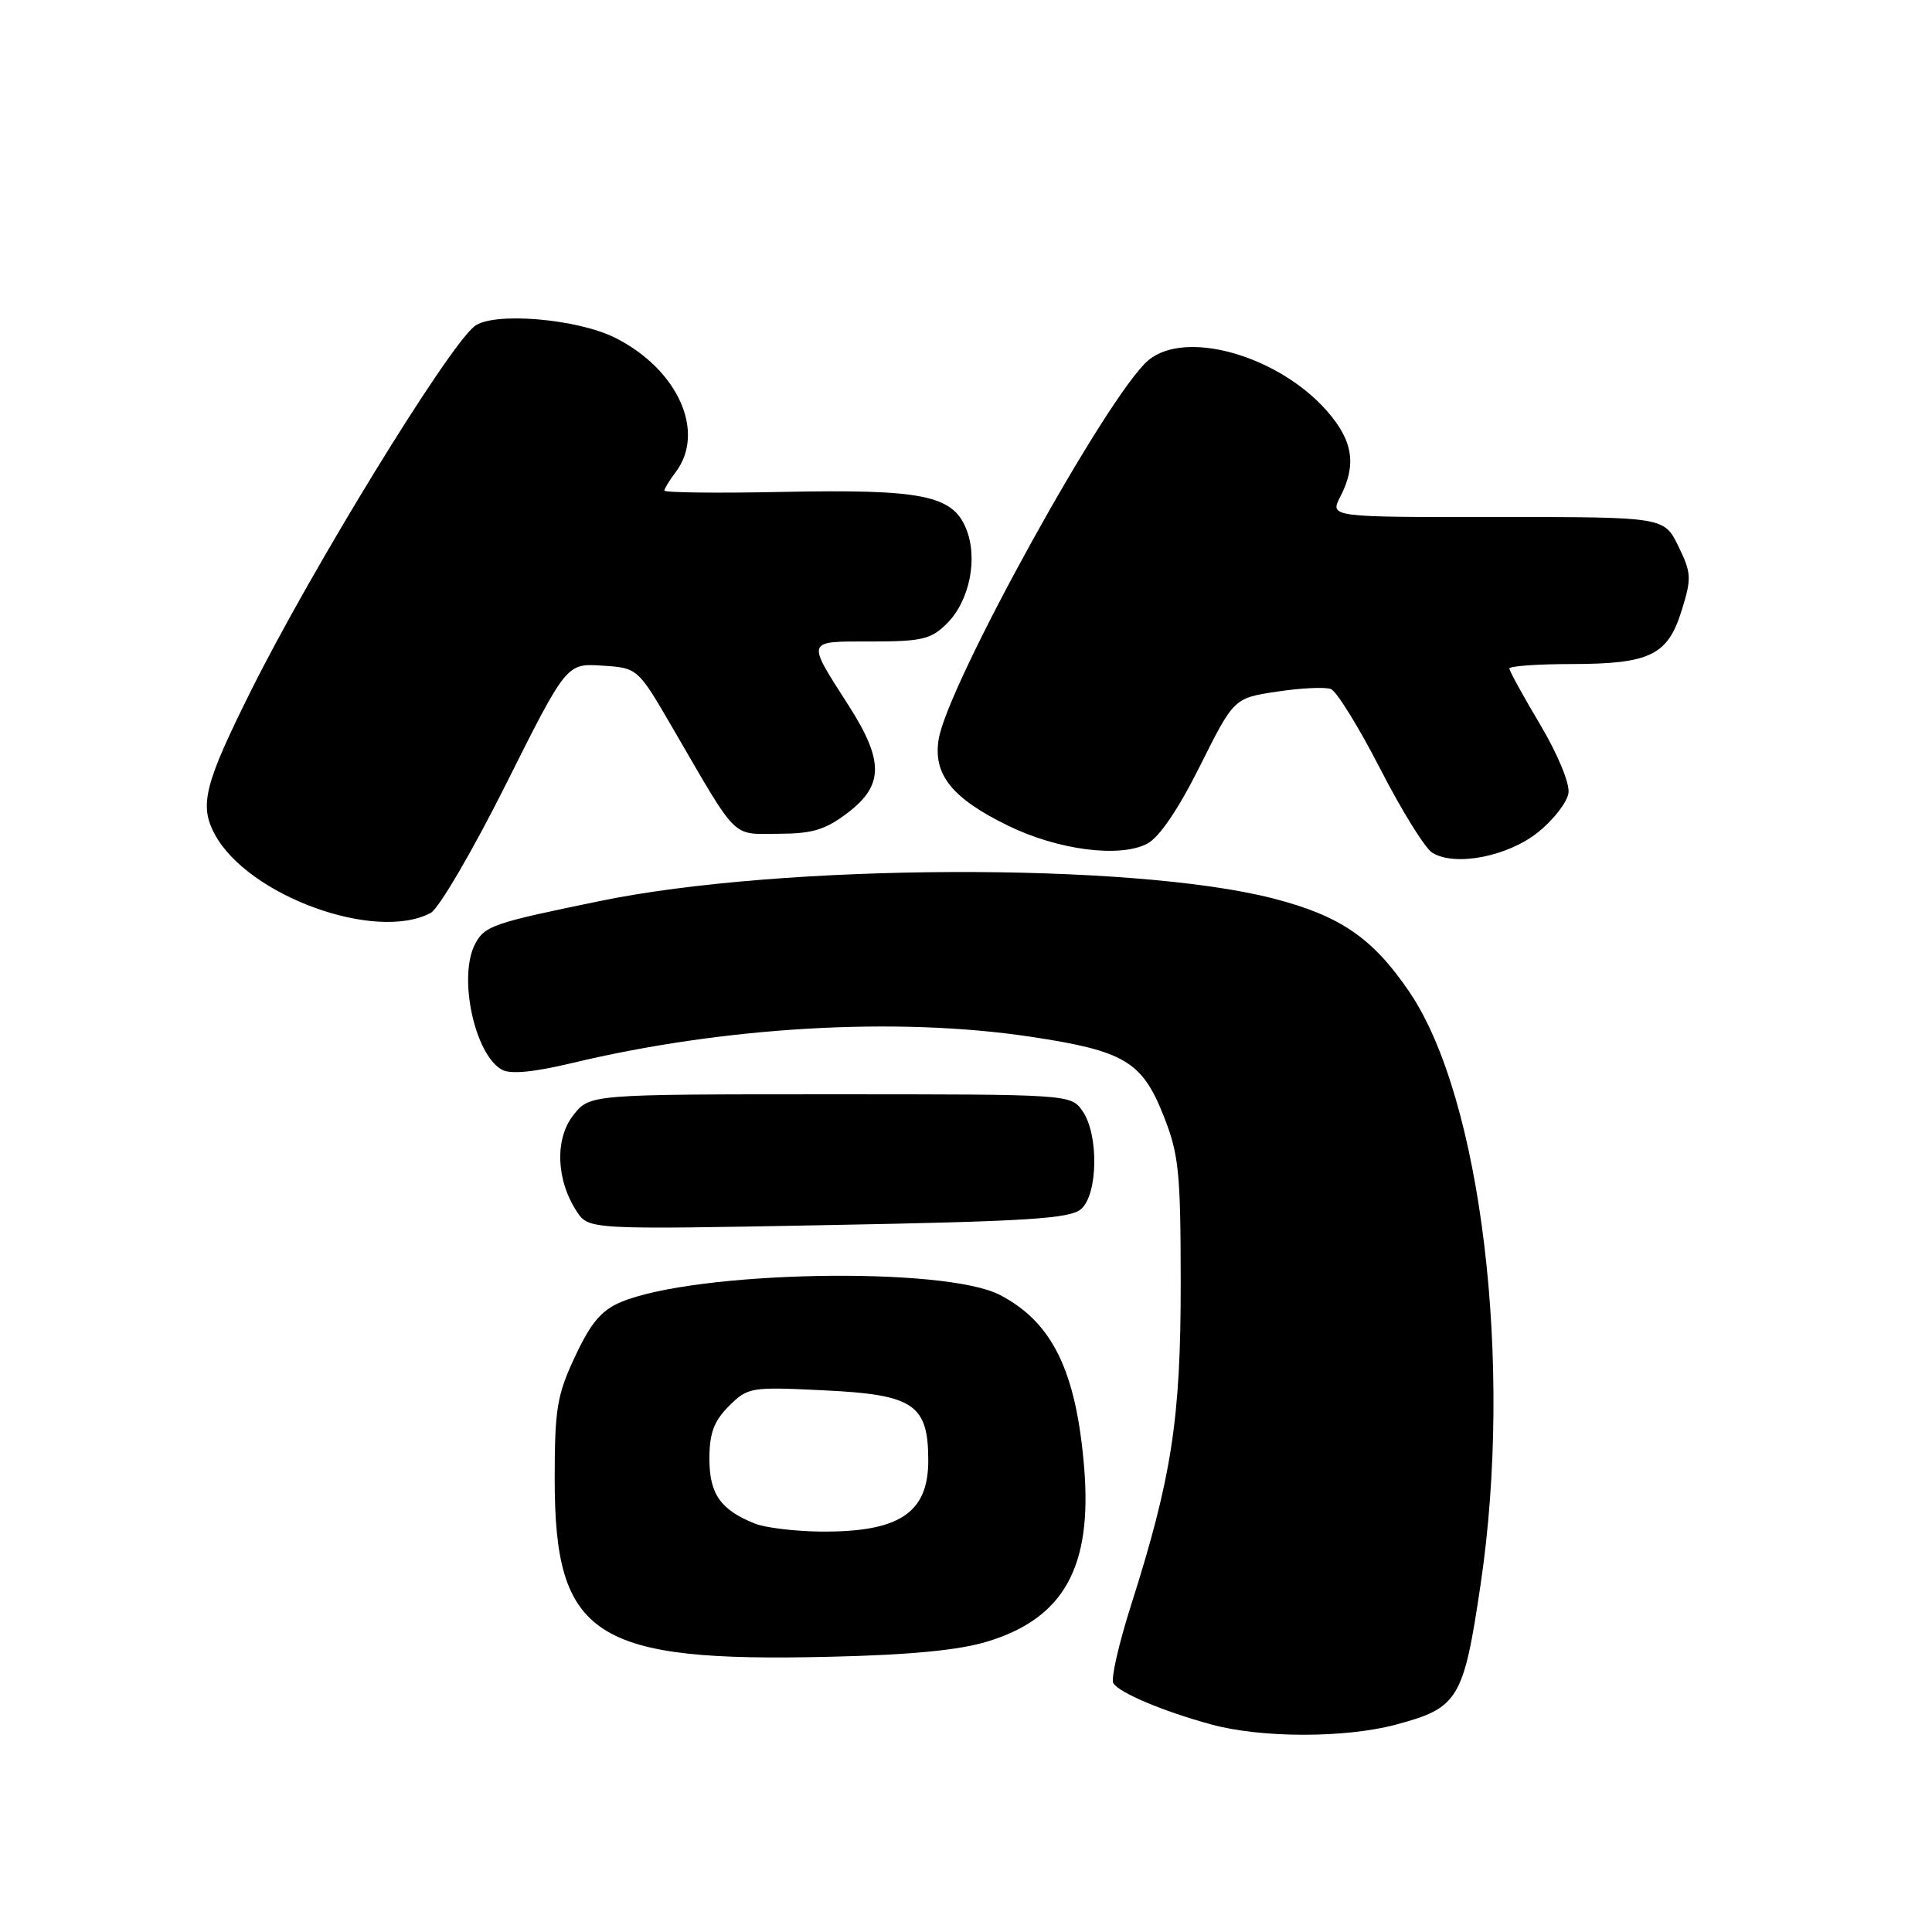 <?xml version="1.0" encoding="UTF-8" standalone="no"?>
<!DOCTYPE svg PUBLIC "-//W3C//DTD SVG 1.1//EN" "http://www.w3.org/Graphics/SVG/1.1/DTD/svg11.dtd" >
<svg xmlns="http://www.w3.org/2000/svg" xmlns:xlink="http://www.w3.org/1999/xlink" version="1.1" viewBox="0 0 256 256">
 <g >
 <path fill="currentColor"
d=" M 184.93 228.53 C 193.26 226.31 193.93 225.21 196.20 209.86 C 200.52 180.67 196.29 145.50 186.76 131.45 C 181.90 124.28 177.57 121.32 168.62 119.03 C 149.88 114.24 103.62 114.42 79.50 119.39 C 65.33 122.30 64.24 122.67 62.97 125.05 C 60.67 129.35 62.86 139.70 66.50 141.74 C 67.63 142.37 70.70 142.08 75.84 140.85 C 96.04 136.02 118.84 134.71 136.54 137.37 C 148.93 139.23 151.31 140.63 154.14 147.74 C 156.20 152.92 156.44 155.15 156.45 170.00 C 156.46 187.99 155.26 195.78 149.85 212.76 C 148.23 217.86 147.18 222.48 147.52 223.03 C 148.31 224.31 154.12 226.76 160.50 228.50 C 167.12 230.31 178.20 230.32 184.93 228.53 Z  M 130.91 217.49 C 140.98 214.39 144.73 207.62 143.66 194.50 C 142.61 181.69 139.46 175.22 132.50 171.59 C 125.18 167.77 92.19 168.39 82.28 172.53 C 79.70 173.61 78.29 175.27 76.21 179.72 C 73.80 184.85 73.50 186.67 73.50 196.00 C 73.50 216.91 78.72 220.28 110.00 219.53 C 120.74 219.28 127.16 218.65 130.91 217.49 Z  M 143.25 160.21 C 145.49 158.26 145.61 150.32 143.44 147.22 C 141.89 145.00 141.82 145.00 110.02 145.00 C 78.15 145.00 78.15 145.00 75.98 147.75 C 73.50 150.89 73.68 156.34 76.41 160.50 C 78.00 162.93 78.00 162.93 109.75 162.33 C 136.15 161.84 141.80 161.48 143.25 160.21 Z  M 57.08 120.96 C 58.15 120.38 62.64 112.71 67.05 103.90 C 75.07 87.89 75.07 87.89 79.78 88.20 C 84.50 88.50 84.50 88.50 89.15 96.50 C 97.88 111.52 96.86 110.50 103.14 110.48 C 107.67 110.47 109.38 109.95 112.35 107.68 C 117.10 104.06 117.13 100.81 112.47 93.52 C 106.81 84.68 106.70 85.00 115.44 85.00 C 122.17 85.00 123.38 84.71 125.48 82.61 C 128.50 79.59 129.63 73.93 127.99 69.99 C 126.19 65.62 122.10 64.81 103.75 65.18 C 95.09 65.36 88.01 65.28 88.03 65.00 C 88.05 64.72 88.72 63.63 89.53 62.56 C 93.54 57.26 89.86 49.01 81.62 44.81 C 76.56 42.22 65.30 41.28 62.86 43.24 C 59.23 46.16 41.28 75.43 33.27 91.50 C 27.09 103.89 26.38 106.69 28.46 110.55 C 32.85 118.70 49.79 124.86 57.08 120.96 Z  M 203.82 110.26 C 205.85 108.63 207.65 106.30 207.83 105.09 C 208.02 103.82 206.42 99.95 204.08 96.01 C 201.83 92.24 200.00 88.89 200.00 88.58 C 200.00 88.26 203.71 87.99 208.25 87.99 C 218.66 87.97 220.99 86.83 222.84 80.86 C 224.16 76.62 224.12 75.91 222.39 72.37 C 220.50 68.50 220.50 68.50 198.35 68.51 C 176.19 68.53 176.19 68.53 177.60 65.81 C 179.78 61.59 179.28 58.39 175.84 54.47 C 169.37 47.10 157.05 43.61 152.15 47.75 C 146.77 52.30 125.51 90.75 124.37 98.00 C 123.64 102.65 126.15 105.77 133.52 109.38 C 140.15 112.63 148.34 113.70 152.00 111.80 C 153.60 110.97 156.12 107.27 159.00 101.50 C 163.50 92.50 163.50 92.50 169.24 91.64 C 172.39 91.16 175.59 91.01 176.35 91.30 C 177.11 91.60 180.05 96.35 182.89 101.88 C 185.73 107.41 188.83 112.41 189.78 112.99 C 192.80 114.86 199.82 113.49 203.82 110.26 Z  M 100.02 201.88 C 95.48 200.07 94.00 197.96 94.00 193.30 C 94.00 189.91 94.59 188.32 96.58 186.32 C 99.10 183.81 99.44 183.75 109.26 184.23 C 121.09 184.80 123.00 186.09 123.00 193.54 C 123.00 200.50 119.13 203.04 108.68 202.94 C 105.28 202.90 101.38 202.43 100.02 201.88 Z "/>
</g>
</svg>